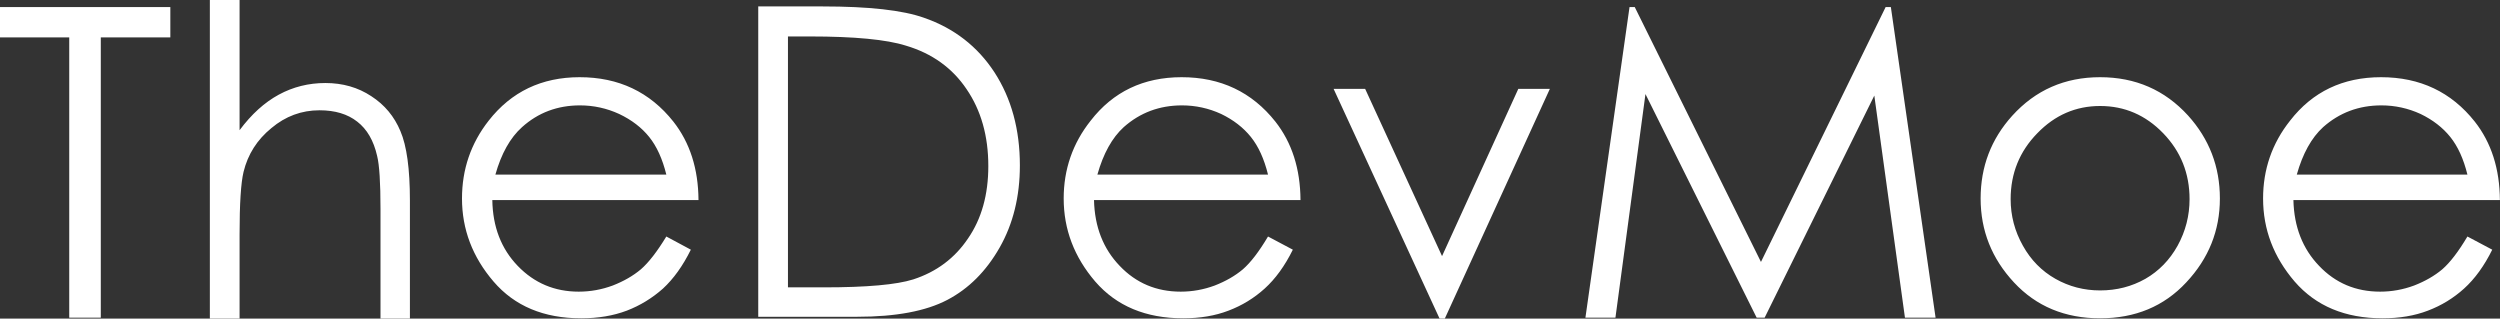<svg data-v-423bf9ae="" xmlns="http://www.w3.org/2000/svg" viewBox="0 0 470.769 60" class="font"><rect x="0" y="0" width="470.769" height="60" fill="#333333" stroke="none"/><!----><!----><!----><g data-v-423bf9ae="" id="730456c8-540c-4a4f-957b-63a7bf878fe0" fill="white" transform="matrix(5.769,0,0,5.769,-1.327,-9.808)"><path d="M2.49 2.92L0.23 2.92L0.23 1.93L5.79 1.93L5.79 2.92L3.52 2.92L3.52 12.07L2.49 12.07L2.49 2.92ZM7.08 12.10L7.08 1.70L8.05 1.70L8.05 5.95L8.05 5.95Q8.63 5.17 9.33 4.79L9.33 4.79L9.33 4.79Q10.03 4.41 10.85 4.41L10.85 4.41L10.85 4.41Q11.70 4.41 12.35 4.84L12.35 4.84L12.35 4.84Q13.00 5.26 13.30 5.98L13.30 5.98L13.30 5.98Q13.61 6.70 13.61 8.24L13.61 8.24L13.61 12.10L12.65 12.10L12.65 8.52L12.65 8.52Q12.65 7.23 12.54 6.79L12.54 6.79L12.54 6.79Q12.37 6.04 11.89 5.67L11.89 5.67L11.89 5.67Q11.42 5.30 10.66 5.30L10.66 5.30L10.66 5.30Q9.78 5.30 9.09 5.88L9.09 5.88L9.09 5.88Q8.39 6.45 8.18 7.31L8.18 7.31L8.18 7.31Q8.05 7.85 8.05 9.35L8.05 9.35L8.05 12.10L7.08 12.10ZM21.98 9.42L21.98 9.42L22.78 9.85L22.78 9.85Q22.39 10.64 21.87 11.12L21.87 11.12L21.87 11.12Q21.34 11.59 20.69 11.84L20.69 11.84L20.69 11.84Q20.03 12.09 19.20 12.09L19.20 12.09L19.20 12.09Q17.37 12.09 16.34 10.89L16.34 10.89L16.34 10.89Q15.31 9.69 15.31 8.18L15.31 8.18L15.31 8.18Q15.31 6.75 16.18 5.64L16.18 5.64L16.18 5.64Q17.29 4.22 19.15 4.22L19.15 4.22L19.15 4.22Q21.06 4.22 22.21 5.67L22.21 5.67L22.21 5.67Q23.02 6.70 23.03 8.23L23.03 8.23L16.30 8.23L16.30 8.23Q16.32 9.54 17.13 10.38L17.13 10.38L17.13 10.38Q17.94 11.22 19.12 11.22L19.12 11.22L19.12 11.22Q19.69 11.22 20.23 11.02L20.23 11.02L20.23 11.02Q20.77 10.81 21.15 10.49L21.15 10.49L21.15 10.49Q21.53 10.16 21.98 9.42ZM16.40 7.40L21.98 7.40L21.98 7.40Q21.79 6.63 21.42 6.17L21.42 6.17L21.42 6.17Q21.05 5.71 20.44 5.42L20.44 5.42L20.44 5.42Q19.83 5.14 19.16 5.14L19.16 5.14L19.16 5.14Q18.06 5.14 17.27 5.85L17.27 5.85L17.27 5.85Q16.69 6.37 16.40 7.40L16.40 7.40ZM28.21 12.04L24.98 12.04L24.98 1.91L27.08 1.91L27.08 1.91Q29.35 1.91 30.39 2.28L30.39 2.28L30.39 2.28Q31.86 2.79 32.69 4.06L32.69 4.06L32.69 4.06Q33.52 5.34 33.52 7.10L33.52 7.10L33.52 7.10Q33.52 8.62 32.86 9.78L32.86 9.78L32.86 9.78Q32.20 10.94 31.15 11.49L31.15 11.49L31.15 11.49Q30.10 12.04 28.21 12.04L28.21 12.04ZM25.95 2.89L25.95 11.08L27.12 11.08L27.12 11.08Q29.22 11.08 30.04 10.82L30.04 10.82L30.04 10.82Q31.18 10.45 31.83 9.48L31.83 9.48L31.83 9.48Q32.49 8.52 32.49 7.12L32.49 7.12L32.49 7.12Q32.49 5.65 31.78 4.61L31.78 4.61L31.78 4.61Q31.08 3.57 29.80 3.19L29.80 3.19L29.80 3.19Q28.85 2.89 26.67 2.89L26.67 2.89L25.95 2.89ZM41.62 9.42L41.62 9.42L42.43 9.85L42.43 9.85Q42.04 10.64 41.51 11.12L41.51 11.12L41.51 11.12Q40.99 11.59 40.33 11.84L40.33 11.84L40.33 11.84Q39.68 12.09 38.85 12.09L38.85 12.09L38.85 12.09Q37.02 12.09 35.98 10.89L35.98 10.89L35.98 10.89Q34.95 9.69 34.95 8.18L34.95 8.18L34.95 8.18Q34.95 6.75 35.83 5.64L35.83 5.64L35.83 5.64Q36.93 4.22 38.80 4.22L38.80 4.22L38.80 4.22Q40.71 4.22 41.86 5.67L41.86 5.67L41.86 5.67Q42.67 6.70 42.68 8.23L42.68 8.23L35.94 8.23L35.94 8.23Q35.97 9.54 36.78 10.38L36.78 10.38L36.78 10.38Q37.58 11.22 38.77 11.22L38.77 11.22L38.77 11.22Q39.34 11.22 39.88 11.02L39.88 11.02L39.88 11.02Q40.42 10.81 40.80 10.49L40.80 10.49L40.80 10.49Q41.18 10.16 41.62 9.42ZM36.05 7.40L41.62 7.40L41.62 7.40Q41.43 6.63 41.06 6.17L41.06 6.17L41.06 6.17Q40.69 5.71 40.09 5.42L40.09 5.42L40.09 5.42Q39.48 5.14 38.81 5.14L38.81 5.14L38.81 5.14Q37.71 5.14 36.91 5.85L36.91 5.85L36.91 5.85Q36.34 6.37 36.05 7.40L36.05 7.40ZM47.22 12.10L43.76 4.60L44.79 4.60L47.30 10.06L49.79 4.60L50.82 4.60L47.39 12.10L47.22 12.10ZM52.96 12.07L51.98 12.07L53.42 1.93L53.59 1.93L57.71 10.25L61.78 1.93L61.95 1.93L63.41 12.07L62.41 12.07L61.41 4.82L57.83 12.07L57.57 12.07L53.94 4.77L52.96 12.07ZM68.78 4.22L68.78 4.22L68.78 4.22Q70.51 4.22 71.65 5.47L71.65 5.47L71.65 5.47Q72.69 6.62 72.69 8.18L72.69 8.18L72.69 8.18Q72.69 9.75 71.59 10.92L71.59 10.92L71.59 10.92Q70.50 12.09 68.78 12.09L68.78 12.09L68.78 12.09Q67.06 12.09 65.97 10.92L65.97 10.92L65.97 10.92Q64.88 9.75 64.88 8.18L64.88 8.18L64.88 8.18Q64.88 6.62 65.91 5.48L65.91 5.48L65.91 5.48Q67.05 4.22 68.78 4.22ZM68.78 5.16L68.78 5.16L68.78 5.16Q67.59 5.16 66.73 6.05L66.73 6.05L66.73 6.05Q65.86 6.94 65.86 8.20L65.86 8.20L65.86 8.20Q65.86 9.01 66.26 9.72L66.26 9.72L66.26 9.72Q66.65 10.42 67.32 10.80L67.32 10.80L67.32 10.80Q67.99 11.18 68.78 11.18L68.78 11.18L68.78 11.18Q69.59 11.18 70.26 10.80L70.26 10.80L70.26 10.80Q70.92 10.42 71.31 9.72L71.31 9.72L71.31 9.72Q71.70 9.01 71.70 8.20L71.70 8.20L71.70 8.20Q71.70 6.94 70.84 6.05L70.84 6.05L70.84 6.05Q69.98 5.16 68.78 5.16ZM80.77 9.42L80.77 9.42L81.58 9.85L81.58 9.85Q81.19 10.64 80.66 11.12L80.66 11.12L80.66 11.12Q80.14 11.59 79.48 11.84L79.48 11.84L79.48 11.84Q78.83 12.09 78.00 12.09L78.00 12.09L78.00 12.09Q76.17 12.09 75.13 10.89L75.13 10.89L75.13 10.89Q74.10 9.69 74.10 8.18L74.10 8.18L74.10 8.18Q74.10 6.75 74.98 5.64L74.98 5.64L74.98 5.64Q76.08 4.22 77.95 4.22L77.95 4.22L77.95 4.22Q79.86 4.22 81.01 5.67L81.01 5.67L81.01 5.67Q81.82 6.70 81.83 8.23L81.83 8.23L75.09 8.23L75.09 8.23Q75.12 9.54 75.93 10.38L75.93 10.38L75.93 10.38Q76.73 11.22 77.92 11.22L77.92 11.22L77.92 11.22Q78.49 11.22 79.03 11.02L79.03 11.02L79.03 11.02Q79.57 10.81 79.95 10.49L79.95 10.49L79.95 10.49Q80.33 10.16 80.77 9.42ZM75.20 7.40L80.77 7.40L80.77 7.40Q80.58 6.63 80.21 6.17L80.21 6.17L80.21 6.17Q79.84 5.71 79.24 5.42L79.24 5.42L79.24 5.42Q78.63 5.14 77.96 5.14L77.96 5.14L77.96 5.14Q76.86 5.14 76.06 5.85L76.06 5.85L76.06 5.85Q75.49 6.37 75.20 7.40L75.20 7.40Z"></path></g><!----><!----></svg>